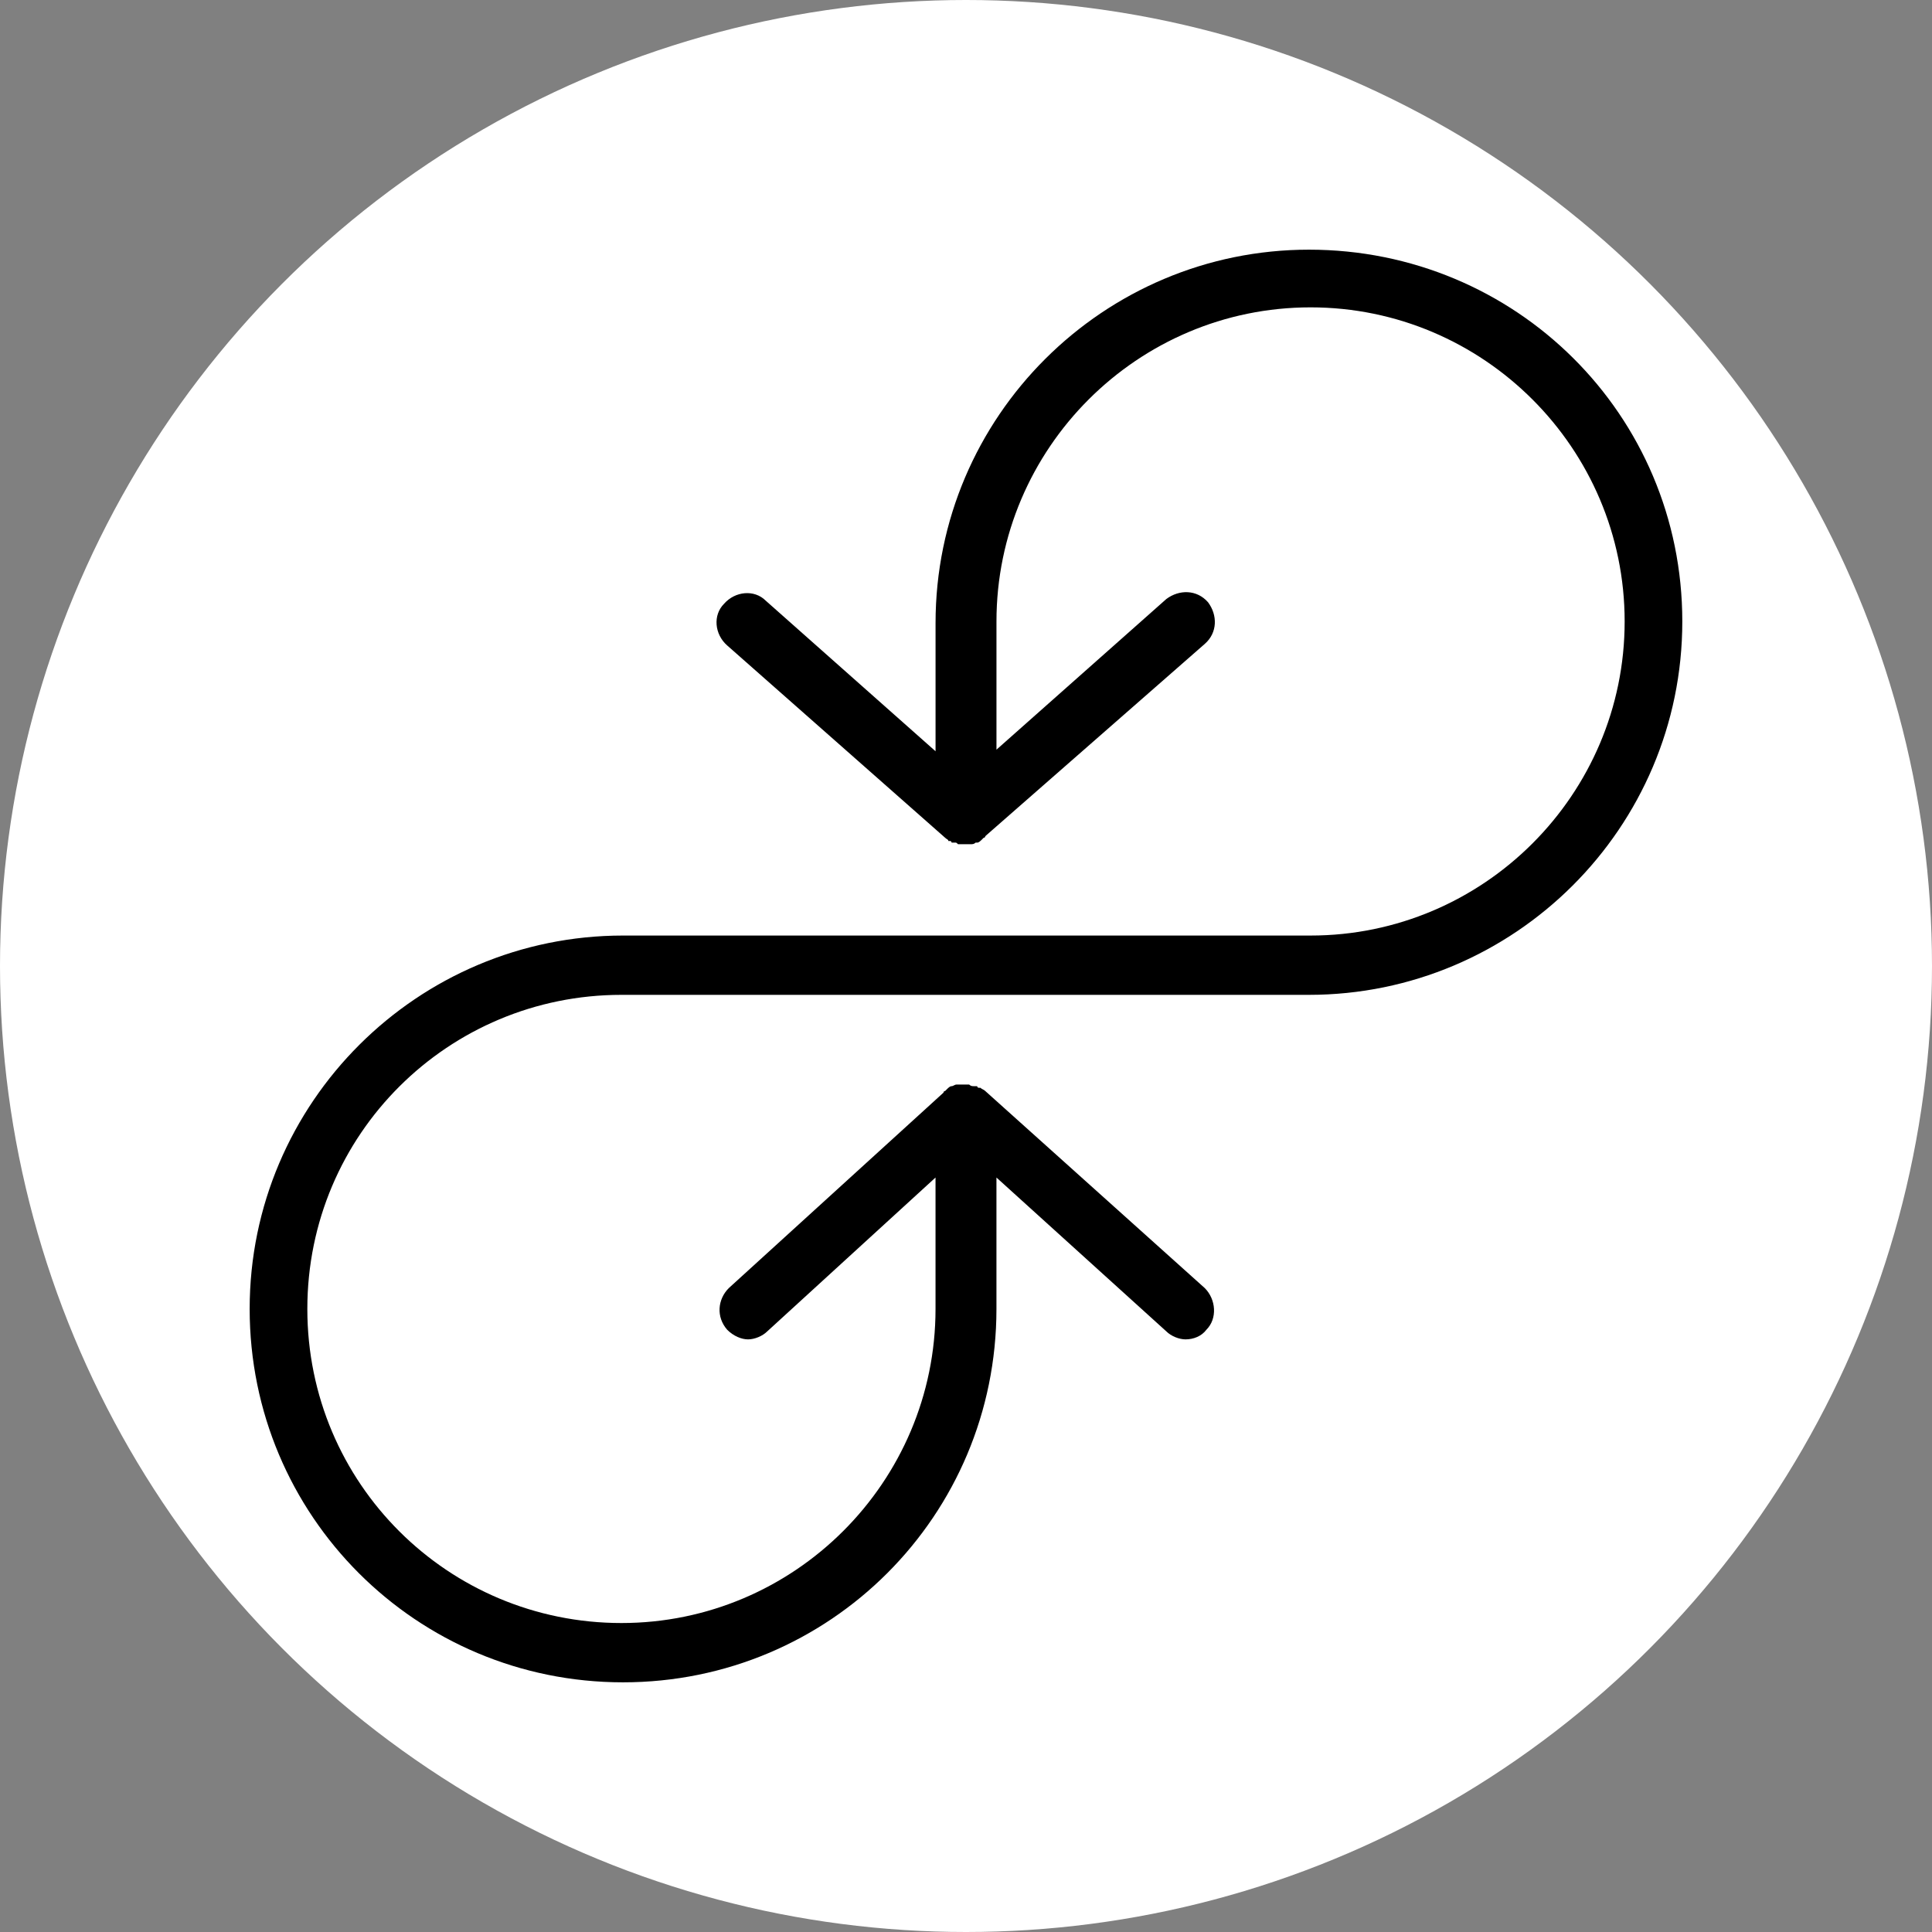 <?xml version="1.0" encoding="utf-8"?>
<!-- Generator: Adobe Illustrator 15.1.0, SVG Export Plug-In . SVG Version: 6.00 Build 0)  -->
<!DOCTYPE svg PUBLIC "-//W3C//DTD SVG 1.1//EN" "http://www.w3.org/Graphics/SVG/1.1/DTD/svg11.dtd">
<svg version="1.1" id="Calque_1" xmlns="http://www.w3.org/2000/svg" xmlns:xlink="http://www.w3.org/1999/xlink" x="0px" y="0px"
	 width="319px" height="319px" viewBox="25.5 5.875 319 319" enable-background="new 25.5 5.875 319 319" xml:space="preserve">
<rect x="25.5" y="5.875" width="319" height="319" fill="#808080" stroke="none"/>
<circle fill="#FFFFFF" cx="185" cy="165.375" r="159.5"/>
<path d="M241.625,47.099c-33.869,0-61.652,27.518-61.652,61.652v21.168l-28.048-24.873c-1.852-1.852-5.027-1.587-6.879,0.529
	c-1.852,1.852-1.587,5.027,0.529,6.879l35.985,31.752l0,0c0.265,0.265,0.529,0.265,0.529,0.529h0.265c0,0,0.265,0,0.265,0.265
	c0,0,0,0,0.265,0h0.265c0.265,0,0.265,0,0.529,0.265h0.265c0.265,0,0.529,0,0.794,0l0,0l0,0c0.265,0,0.529,0,0.794,0h0.265
	c0.265,0,0.529,0,0.794-0.265c0,0,0,0,0.264,0c0.266,0,0.529-0.265,0.795-0.529c0,0,0,0,0.264-0.265c0,0,0.266,0,0.266-0.265
	l36.25-31.752c2.116-1.852,2.116-4.763,0.529-6.879c-1.853-2.117-4.764-2.117-6.88-0.529l-28.048,24.873v-21.168
	c0-28.577,23.285-51.862,51.861-51.862c28.577,0,51.861,23.285,51.861,51.862c0,28.577-23.284,51.861-51.861,51.861H128.375
	c-33.869,0-61.652,27.519-61.652,61.651c0,34.134,27.519,61.652,61.652,61.652s61.652-27.519,61.652-61.652v-21.697l28.048,25.402
	c0.794,0.794,2.116,1.322,3.175,1.322c1.323,0,2.646-0.528,3.439-1.587c1.853-1.853,1.588-5.027-0.264-6.88l-36.25-32.546l0,0
	c-0.266-0.264-0.529-0.264-0.795-0.529h-0.264c0,0-0.266,0-0.266-0.264h-0.264h-0.265c-0.265,0-0.529,0-0.794-0.266l0,0
	c-0.265,0-0.529,0-0.794,0c0,0,0,0-0.265,0s-0.529,0-0.793,0h-0.265c-0.265,0-0.529,0.266-0.794,0.266l0,0
	c-0.265,0-0.529,0.264-0.794,0.529c0,0,0,0-0.265,0.264c0,0-0.264,0-0.264,0.265l-35.457,32.281
	c-1.853,1.853-2.117,4.764-0.265,6.88c1.058,1.059,2.381,1.587,3.44,1.587c1.058,0,2.381-0.528,3.175-1.322l27.783-25.402v21.697
	c0,28.577-23.285,51.862-51.862,51.862c-28.577,0-51.861-23.021-51.861-51.862c0-28.841,23.285-51.86,51.861-51.86h113.514
	c33.868,0,61.651-27.519,61.651-61.652S275.758,47.099,241.625,47.099z"/>
</svg>
